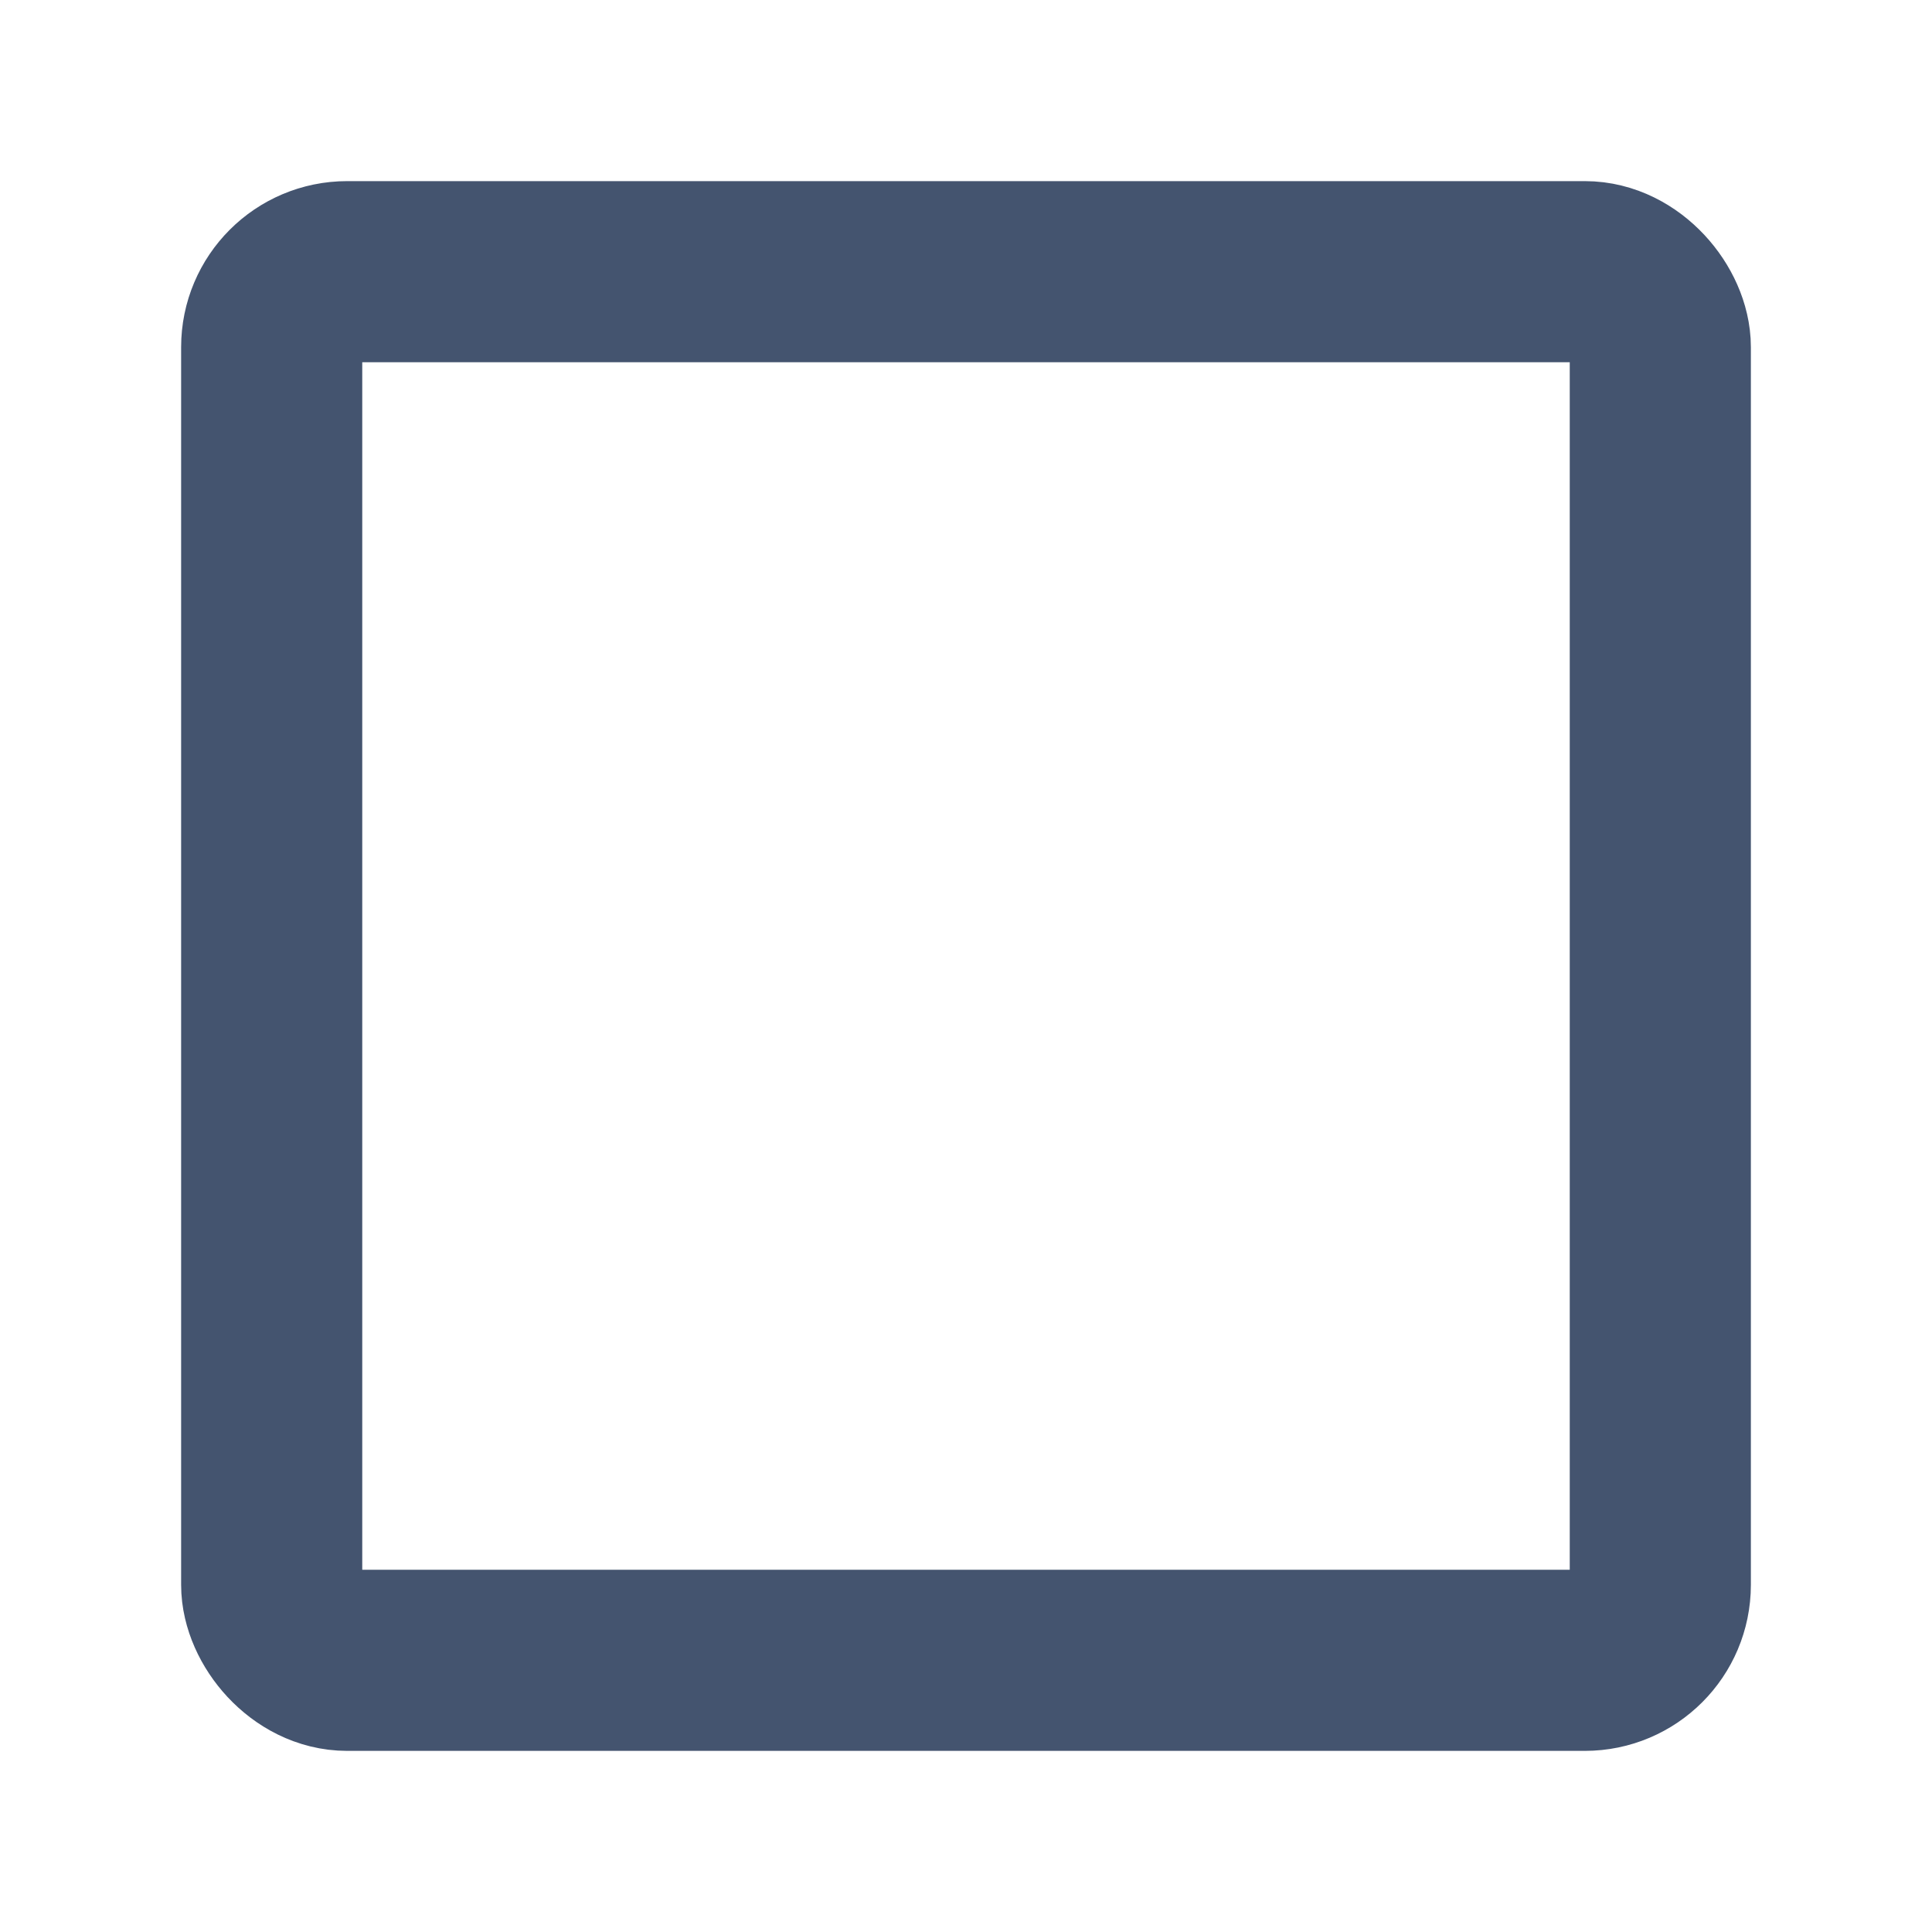 <svg width="16" height="16" viewBox="0 0 16 16" fill="none" xmlns="http://www.w3.org/2000/svg">
<rect x="2.25" y="2.25" width="11.5" height="11.5" rx="0.625" stroke="#44546F" stroke-width="1.5" stroke-linejoin="round"/>
</svg>
